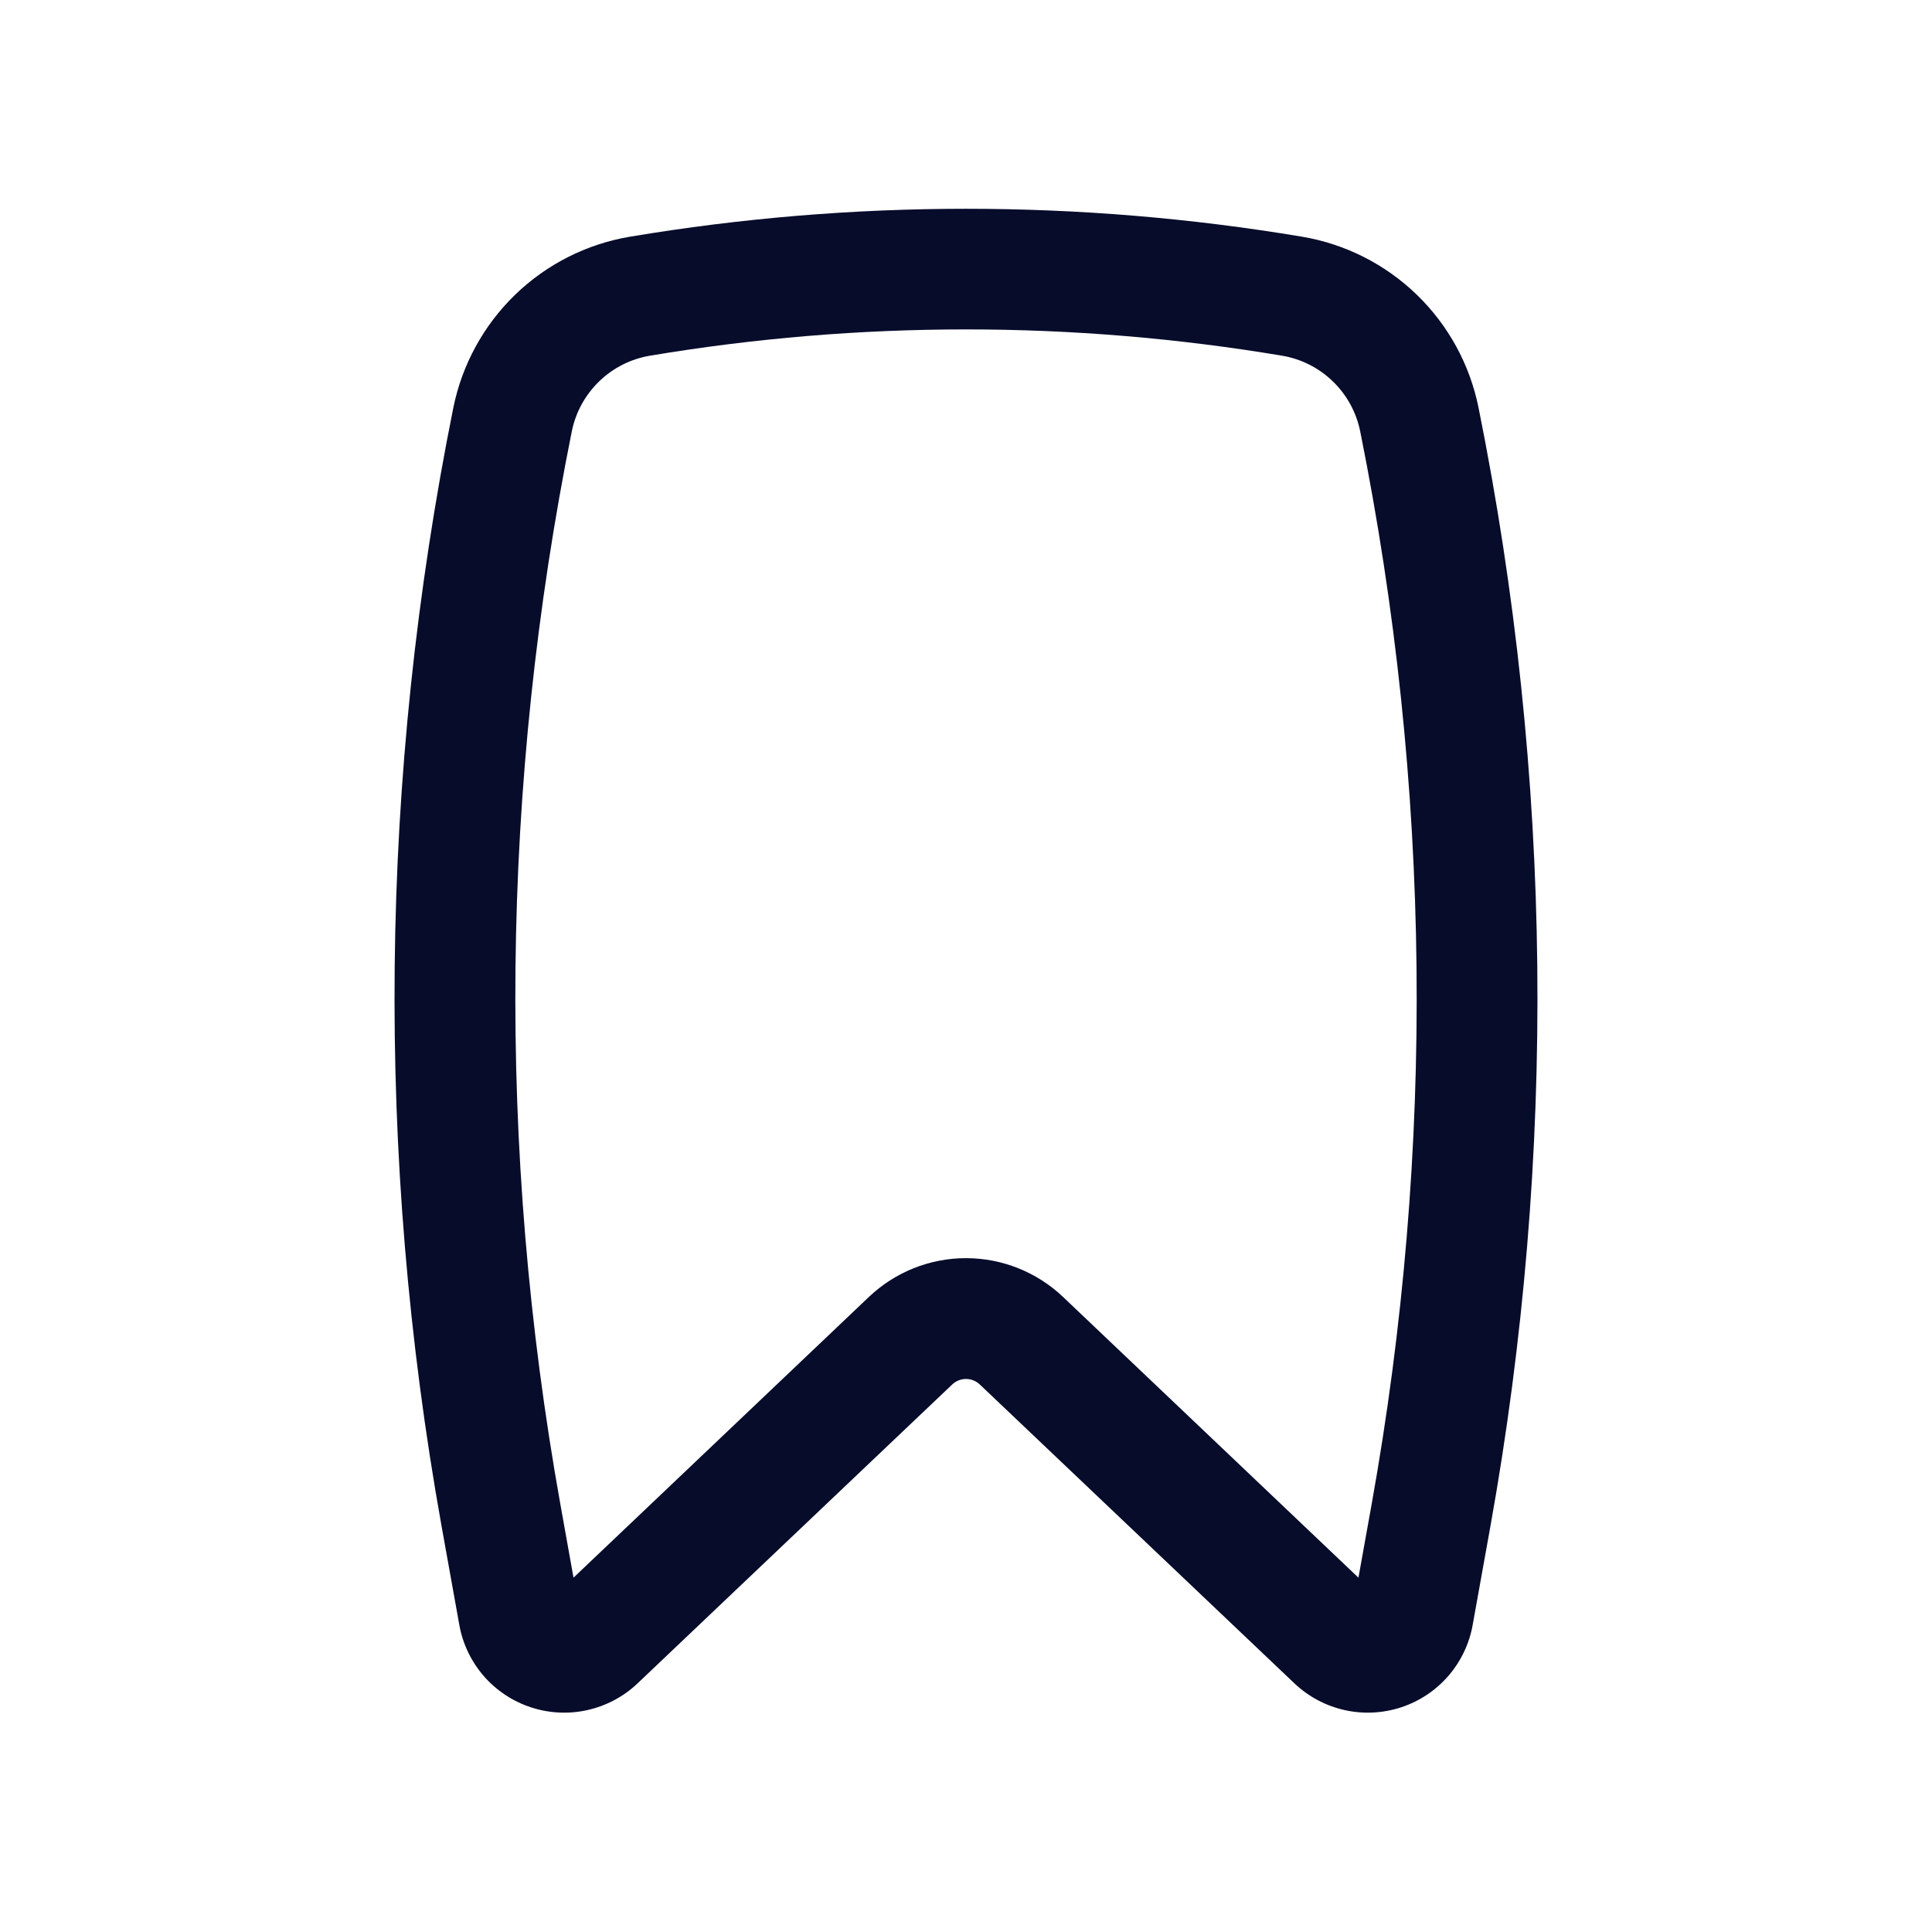 <svg width="32" height="32" viewBox="0 0 32 32" fill="none" xmlns="http://www.w3.org/2000/svg">
<path fill-rule="evenodd" clip-rule="evenodd" d="M21.232 5.891C17.768 5.311 14.232 5.311 10.768 5.891C10.45 5.944 10.156 6.092 9.925 6.316C9.693 6.54 9.535 6.828 9.471 7.144C8.291 13.002 8.227 19.031 9.281 24.913L9.499 26.131L14.392 21.481C14.826 21.069 15.401 20.839 15.999 20.839C16.598 20.839 17.173 21.069 17.607 21.481L22.5 26.131L22.719 24.913C23.774 19.031 23.709 13.002 22.529 7.144C22.465 6.828 22.307 6.54 22.075 6.316C21.844 6.092 21.55 5.944 21.232 5.891ZM10.437 3.92C14.12 3.304 17.88 3.304 21.563 3.92C22.28 4.04 22.943 4.375 23.466 4.881C23.988 5.386 24.345 6.038 24.489 6.751C25.72 12.856 25.787 19.137 24.688 25.268L24.392 26.915C24.336 27.228 24.196 27.52 23.987 27.761C23.778 28.001 23.508 28.18 23.206 28.279C22.903 28.378 22.579 28.394 22.269 28.324C21.958 28.254 21.672 28.102 21.441 27.883L16.229 22.932C16.168 22.873 16.085 22.84 16 22.84C15.915 22.84 15.833 22.873 15.771 22.932L10.559 27.883C10.328 28.102 10.042 28.254 9.731 28.324C9.421 28.394 9.097 28.378 8.795 28.279C8.492 28.18 8.222 28.001 8.013 27.761C7.804 27.52 7.664 27.228 7.608 26.915L7.312 25.268C6.213 19.138 6.28 12.856 7.509 6.751C7.654 6.038 8.011 5.386 8.534 4.88C9.056 4.375 9.72 4.04 10.437 3.92Z" fill="#070C2B"/>
</svg>
